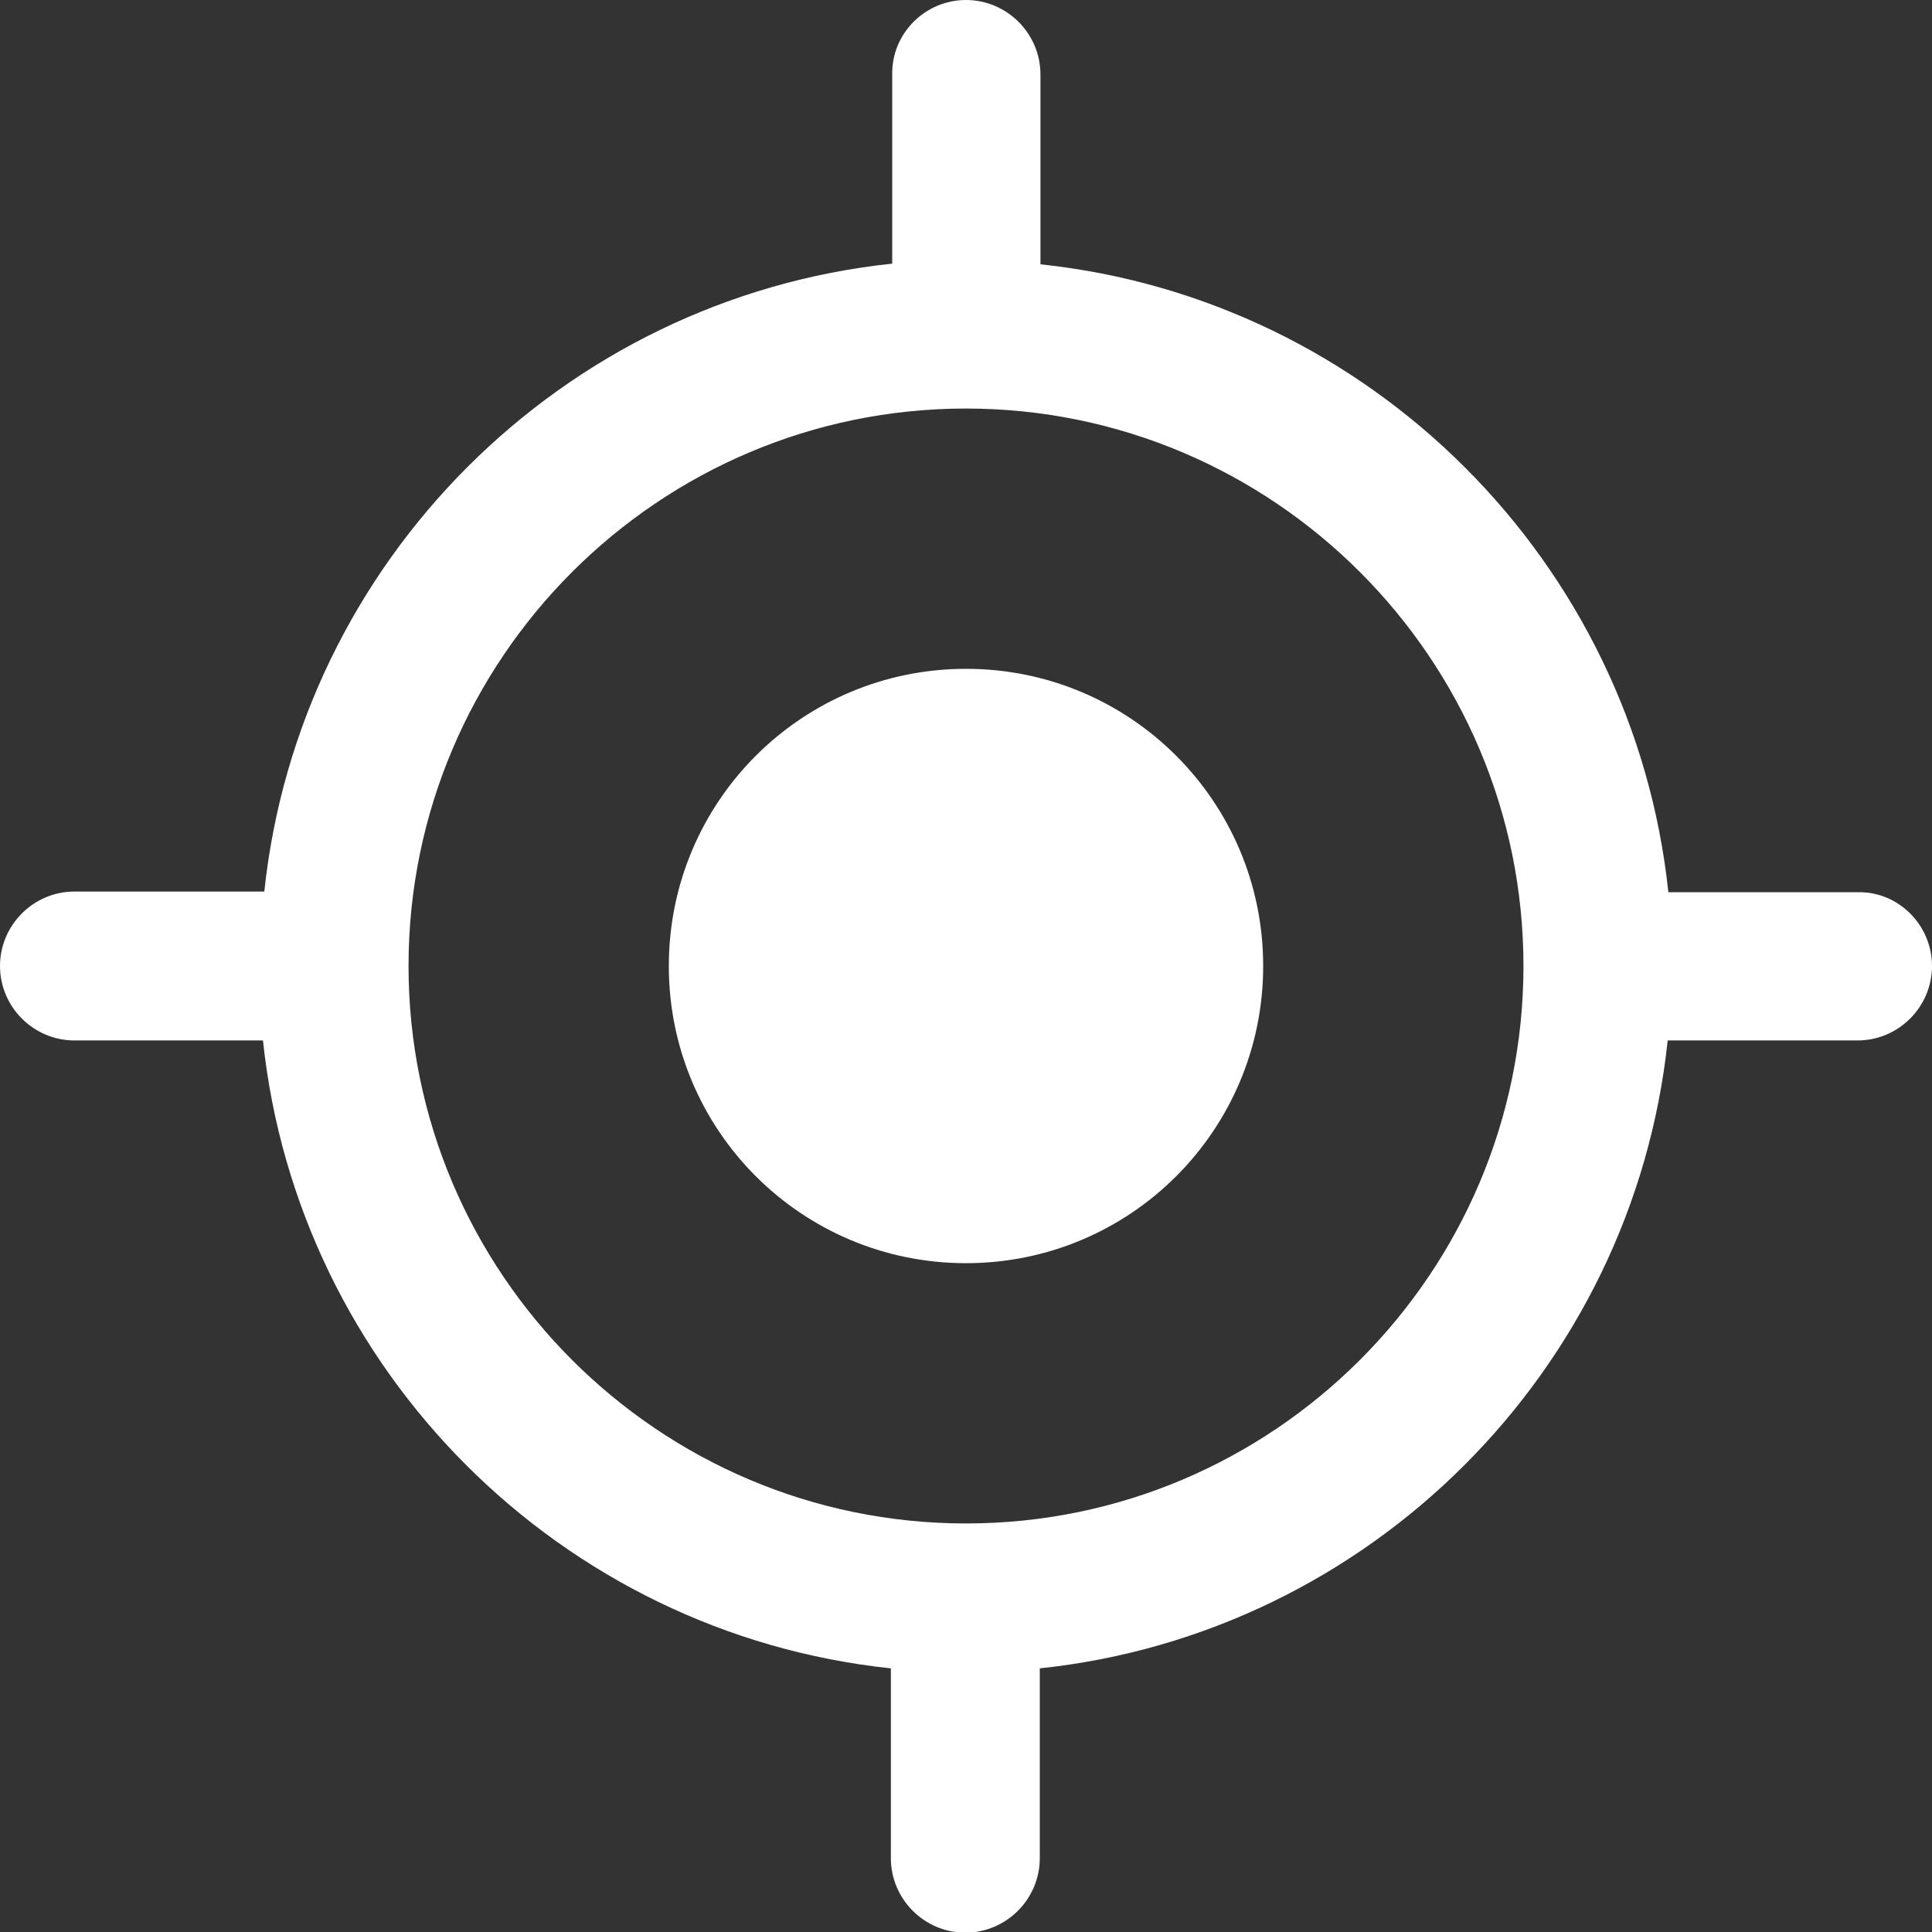 <?xml version="1.0" encoding="utf-8"?>
<!-- Generator: Adobe Illustrator 23.1.1, SVG Export Plug-In . SVG Version: 6.00 Build 0)  -->
<svg version="1.1" id="Layer_1" xmlns="http://www.w3.org/2000/svg" xmlns:xlink="http://www.w3.org/1999/xlink" x="0px" y="0px"
     viewBox="0 0 288 288" style="enable-background:new 0 0 288 288;" xml:space="preserve">
<rect x="0" y="0" width="288" height="288" fill="#333333" stroke="none"/>
<style type="text/css">
	.st0{fill:#FFFFFF;}
</style>
<path class="st0" d="M188.3,144c0,24.5-19.8,44.3-44.3,44.3S99.7,168.5,99.7,144s19.8-44.3,44.3-44.3S188.3,119.5,188.3,144z M288,144
	c0,6.1-5,11.1-11.1,11.1h-28.3c-5.2,49.2-44.4,88.4-93.6,93.6v28.3c0,6.1-5,11.1-11.1,11.1s-11.1-5-11.1-11.1v-28.3
	c-49.2-5.2-88.4-44.4-93.6-93.6H11.1C5,155.1,0,150.1,0,144s5-11.1,11.1-11.1h28.3c5.2-49.2,44.4-88.4,93.6-93.6V11.1
	C132.9,5,137.9,0,144,0s11.1,5,11.1,11.1v28.3c49.2,5.2,88.4,44.4,93.6,93.6h28.3C283,132.9,288,137.9,288,144z M227.1,144
	c0-45.8-37.3-83.1-83.1-83.1S60.9,98.2,60.9,144s37.3,83.1,83.1,83.1S227.1,189.8,227.1,144z"/>
</svg>
